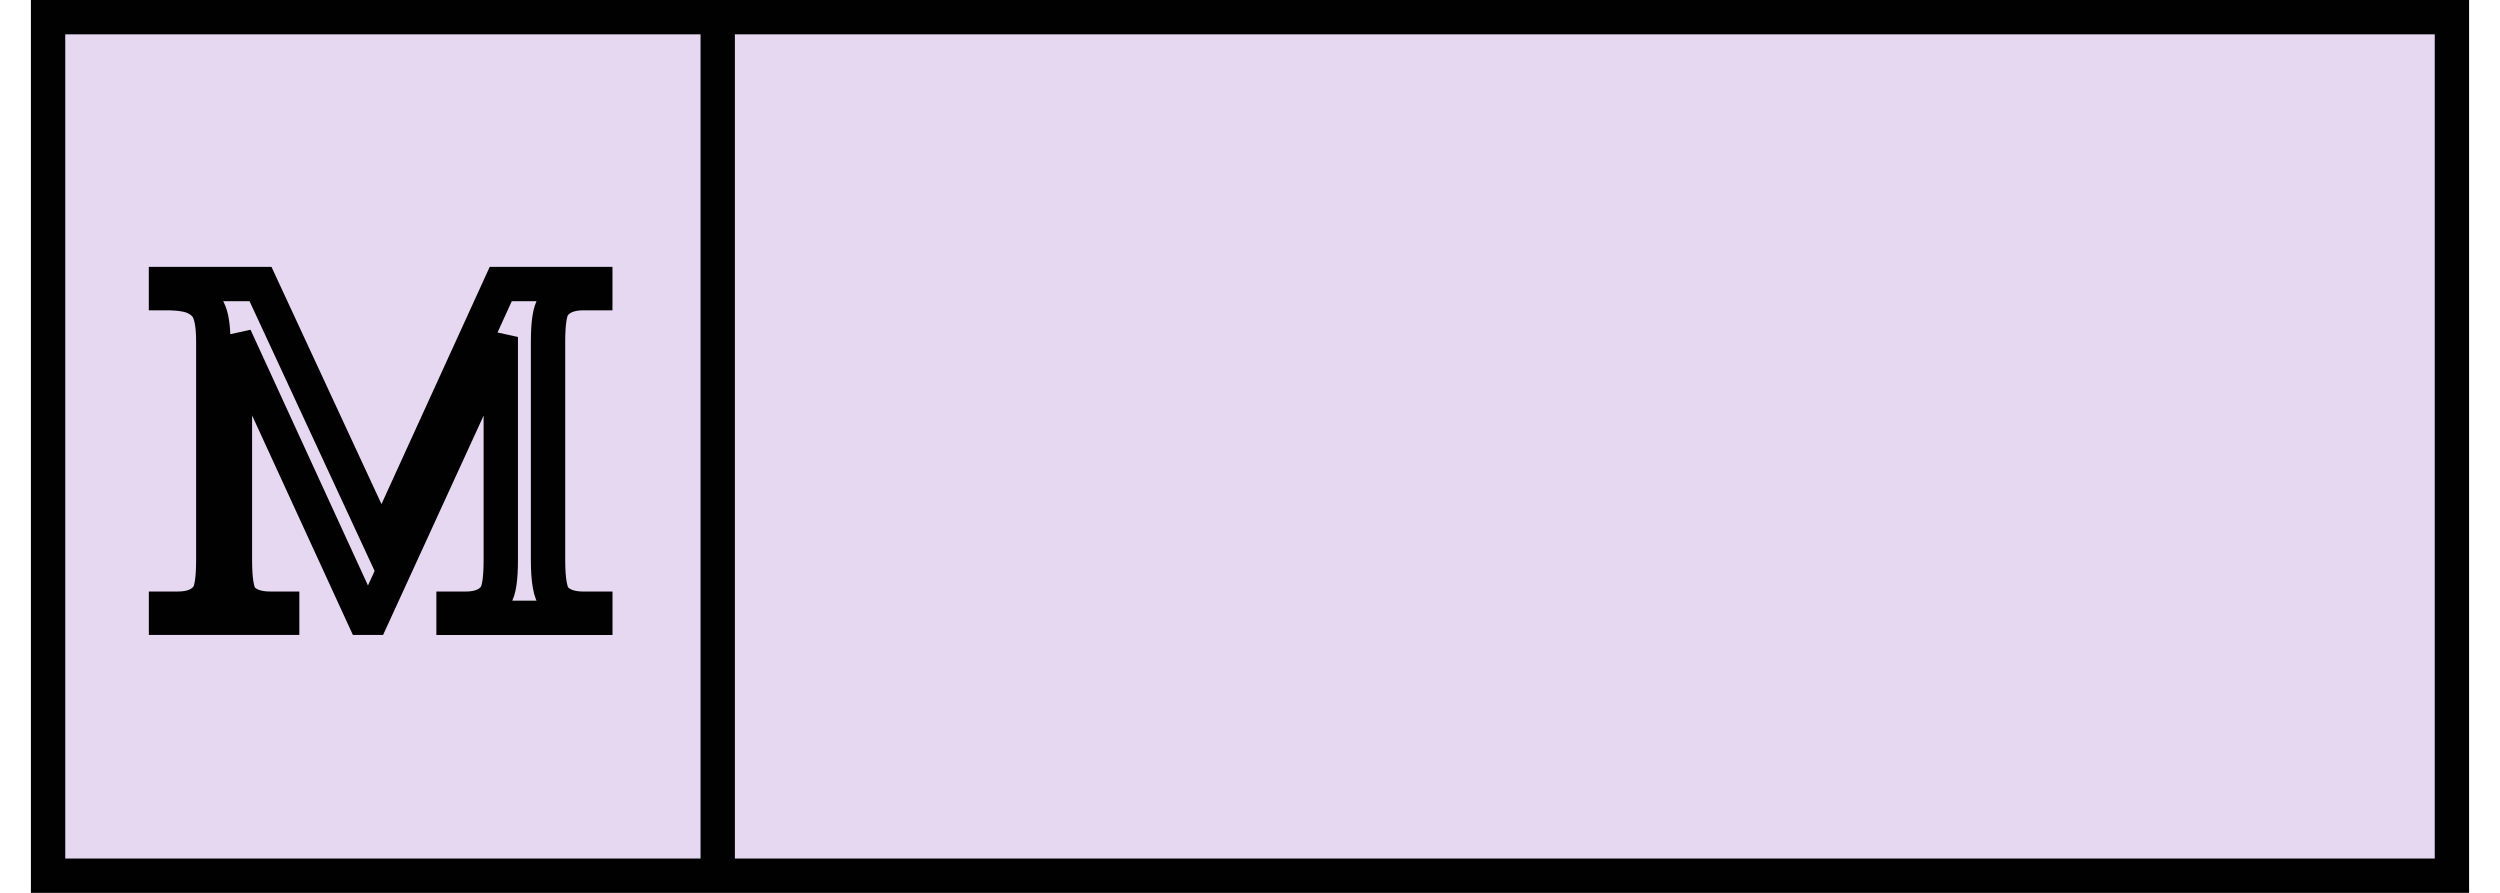 <?xml version="1.0" encoding="utf-8"?>
<!-- Generator: Adobe Illustrator 14.0.0, SVG Export Plug-In . SVG Version: 6.00 Build 43363)  -->
<!DOCTYPE svg PUBLIC "-//W3C//DTD SVG 1.1//EN" "http://www.w3.org/Graphics/SVG/1.1/DTD/svg11.dtd">
<svg version="1.1" id="Layer_1" xmlns="http://www.w3.org/2000/svg" xmlns:xlink="http://www.w3.org/1999/xlink" x="0" y="0"
    width="70" height="25" viewBox="0 0 71 26" xml:space="preserve">

<style type="text/css">
<![CDATA[
   .st0{fill:#E6D8F1;stroke:#010101;}
]]>
</style>

<g transform="translate(0.5 0.5)"> 
<path class="st0" d="M 70 25 H 0 V 0 H 70 V25Z" fill="#E6D8F1" stroke="#010101" stroke-width="1px"/>
<path class="st0" d="M 19.5 0 v 25Z" stroke="#010101" stroke-width="1px" />
<path class="st0" d="M9.197 17.49 5.441 9.311v6.495c0 .597.064.97.193 1.118c.177.2.457.301.839.301H6.817V17.49H3.434v-.265h.345c.41 0 .702-.124.875-.373c.105-.153.157-.502.157-1.046V9.454C4.811 9.024 4.764 8.713 4.667 8.522C4.6 8.385 4.477 8.269 4.297 8.176C4.118 8.083 3.83 8.036 3.433 8.036V7.771h2.753l3.526 7.605 3.47-7.605h2.753v.265h-.337c-.416 0-.709.125-.882.373c-.105.153-.157.501-.157 1.046v6.352c0 .597.067.97.201 1.118c.177.2.456.301.839.301h.337v.265h-4.129v-.265h.344c.415 0 .707-.124.875-.373c.105-.153.157-.502.157-1.046V9.312L9.434 17.49H9.197z"  fill="#010101" stroke="#010101" />
 </g>

<rect
    class="st0"
    id="rect3703"
    width="71"
    height="26"
    x="0"
    y="0"
    style="fill:none;fill-opacity:1;stroke:none;stroke-width:1;stroke-linejoin:round;stroke-miterlimit:4;stroke-dasharray:none"
/>
</svg>
